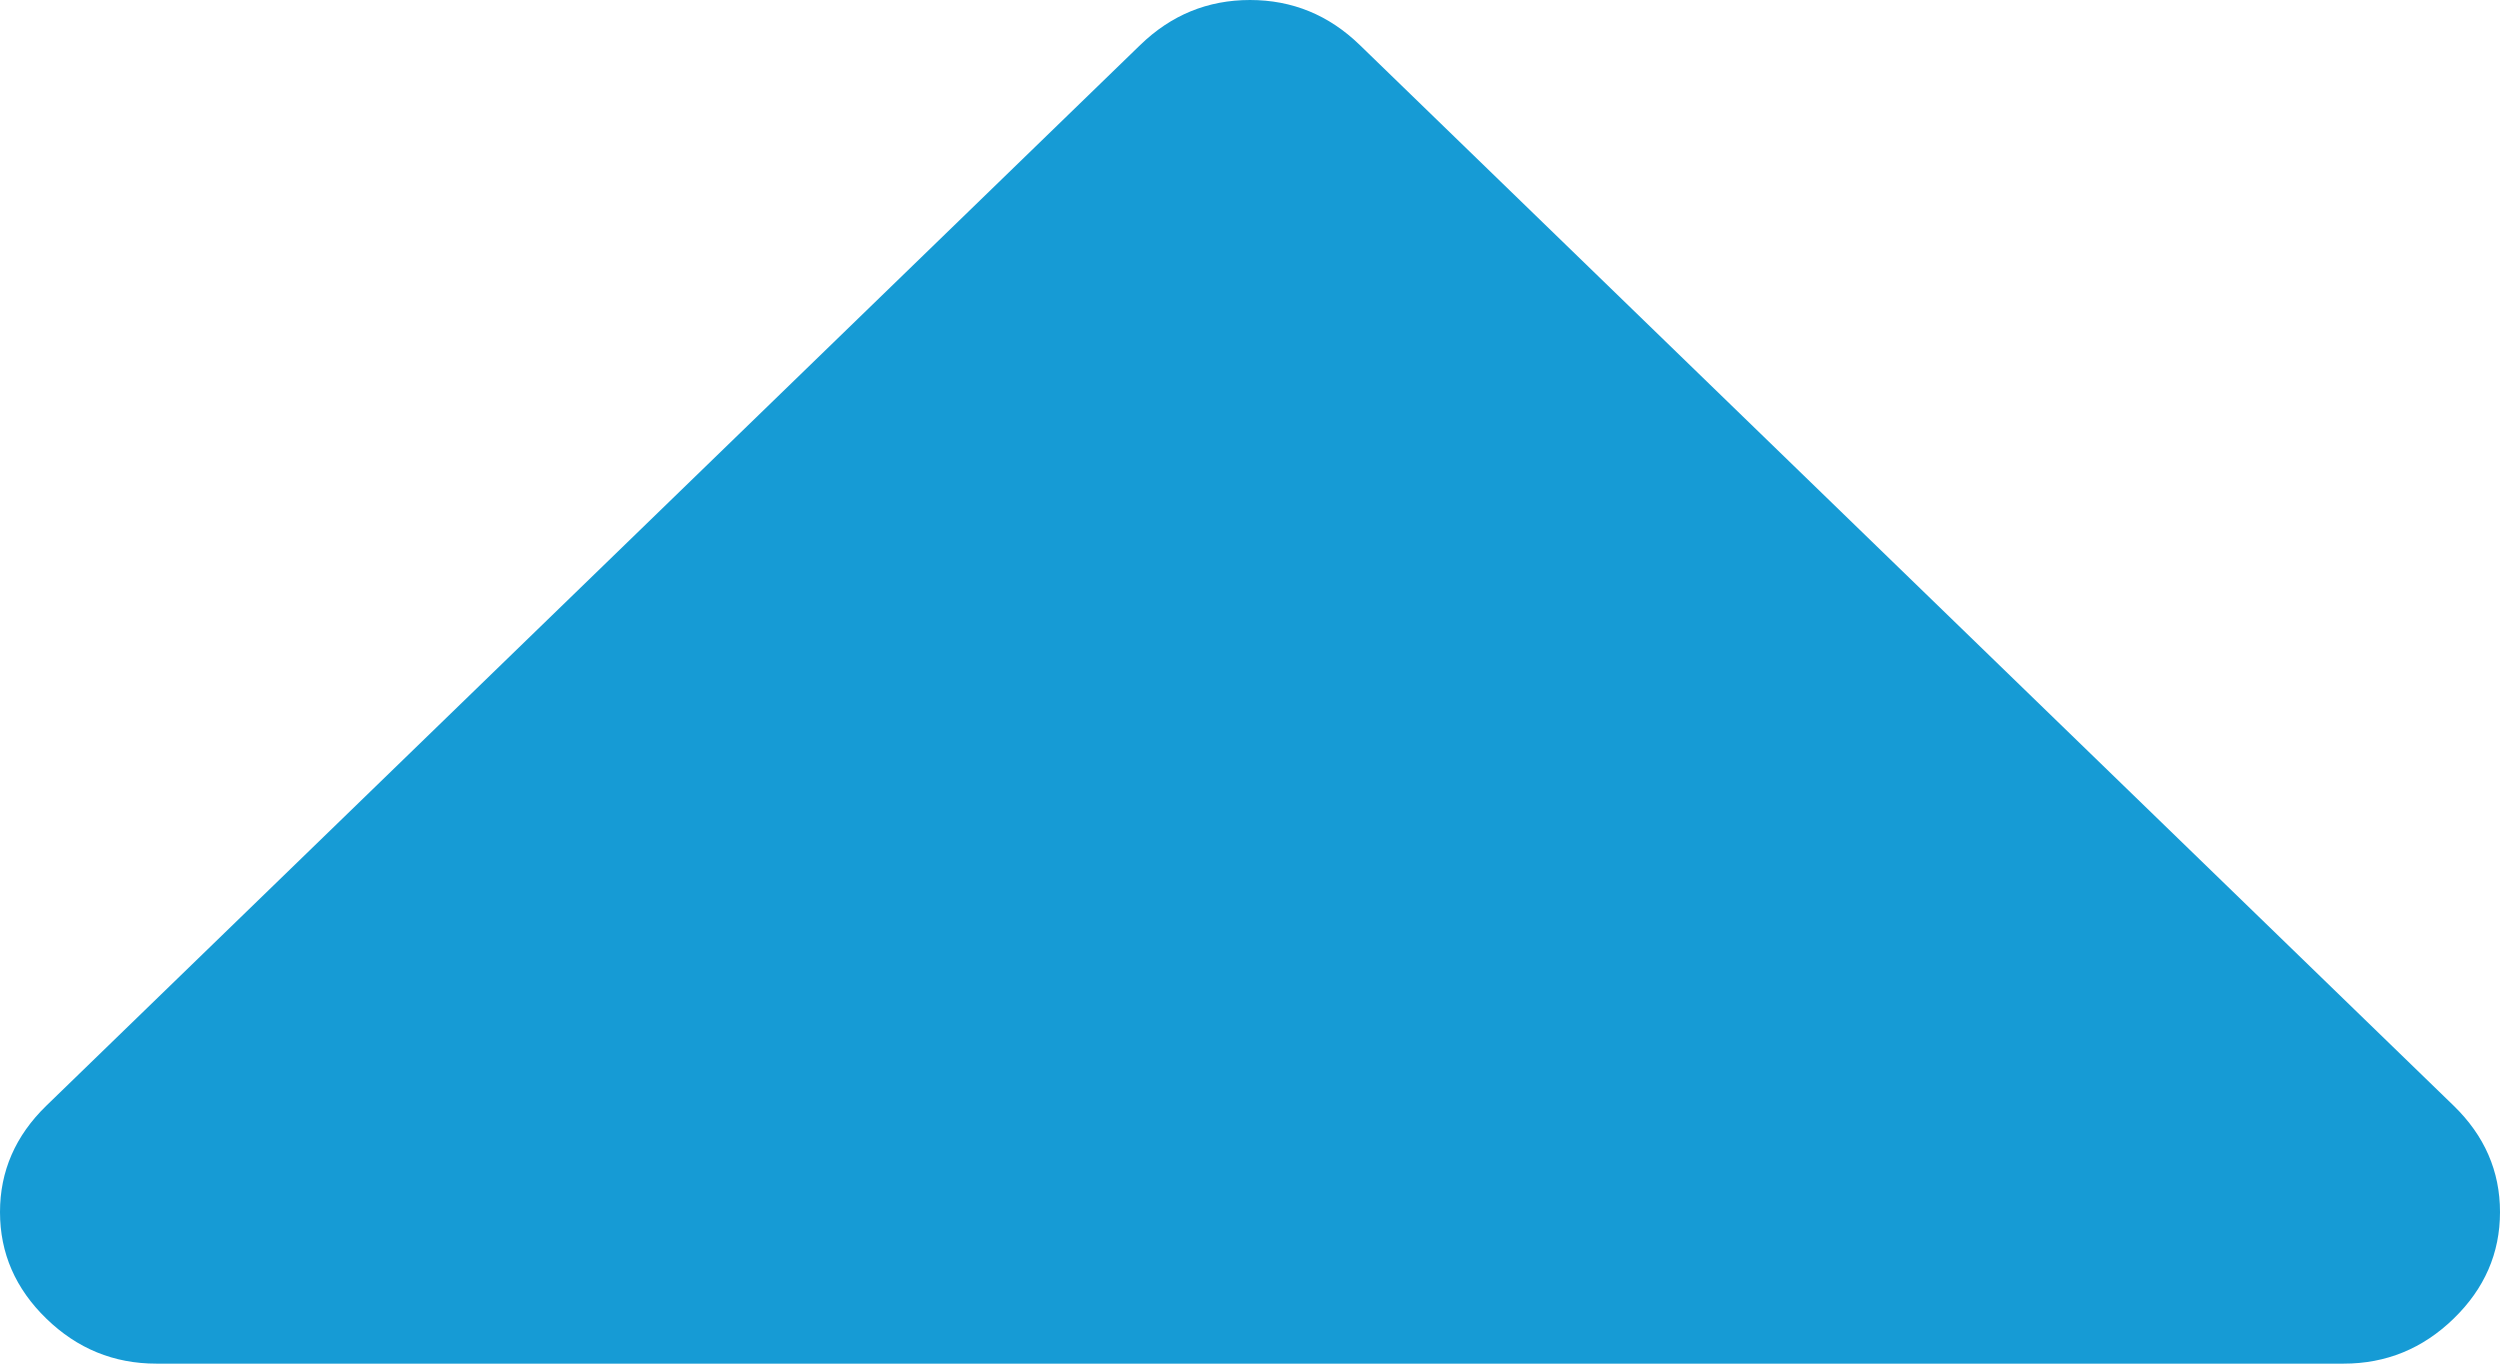 ﻿<?xml version="1.0" encoding="utf-8"?>
<svg version="1.1" xmlns:xlink="http://www.w3.org/1999/xlink" width="11px" height="6px" xmlns="http://www.w3.org/2000/svg">
  <g transform="matrix(1 0 0 1 -1034 -208 )">
    <path d="M 10.796 4.865  C 10.932 4.997  11 5.153  11 5.333  C 11 5.514  10.932 5.67  10.796 5.802  C 10.66 5.934  10.499 6  10.312 6  L 0.688 6  C 0.501 6  0.34 5.934  0.204 5.802  C 0.068 5.67  0 5.514  0 5.333  C 0 5.153  0.068 4.997  0.204 4.865  L 5.017 0.198  C 5.153 0.066  5.314 0  5.5 0  C 5.686 0  5.847 0.066  5.983 0.198  L 10.796 4.865  Z " fill-rule="nonzero" fill="#169bd5" stroke="none" transform="matrix(1 0 0 1 1034 208 )" />
  </g>
</svg>
